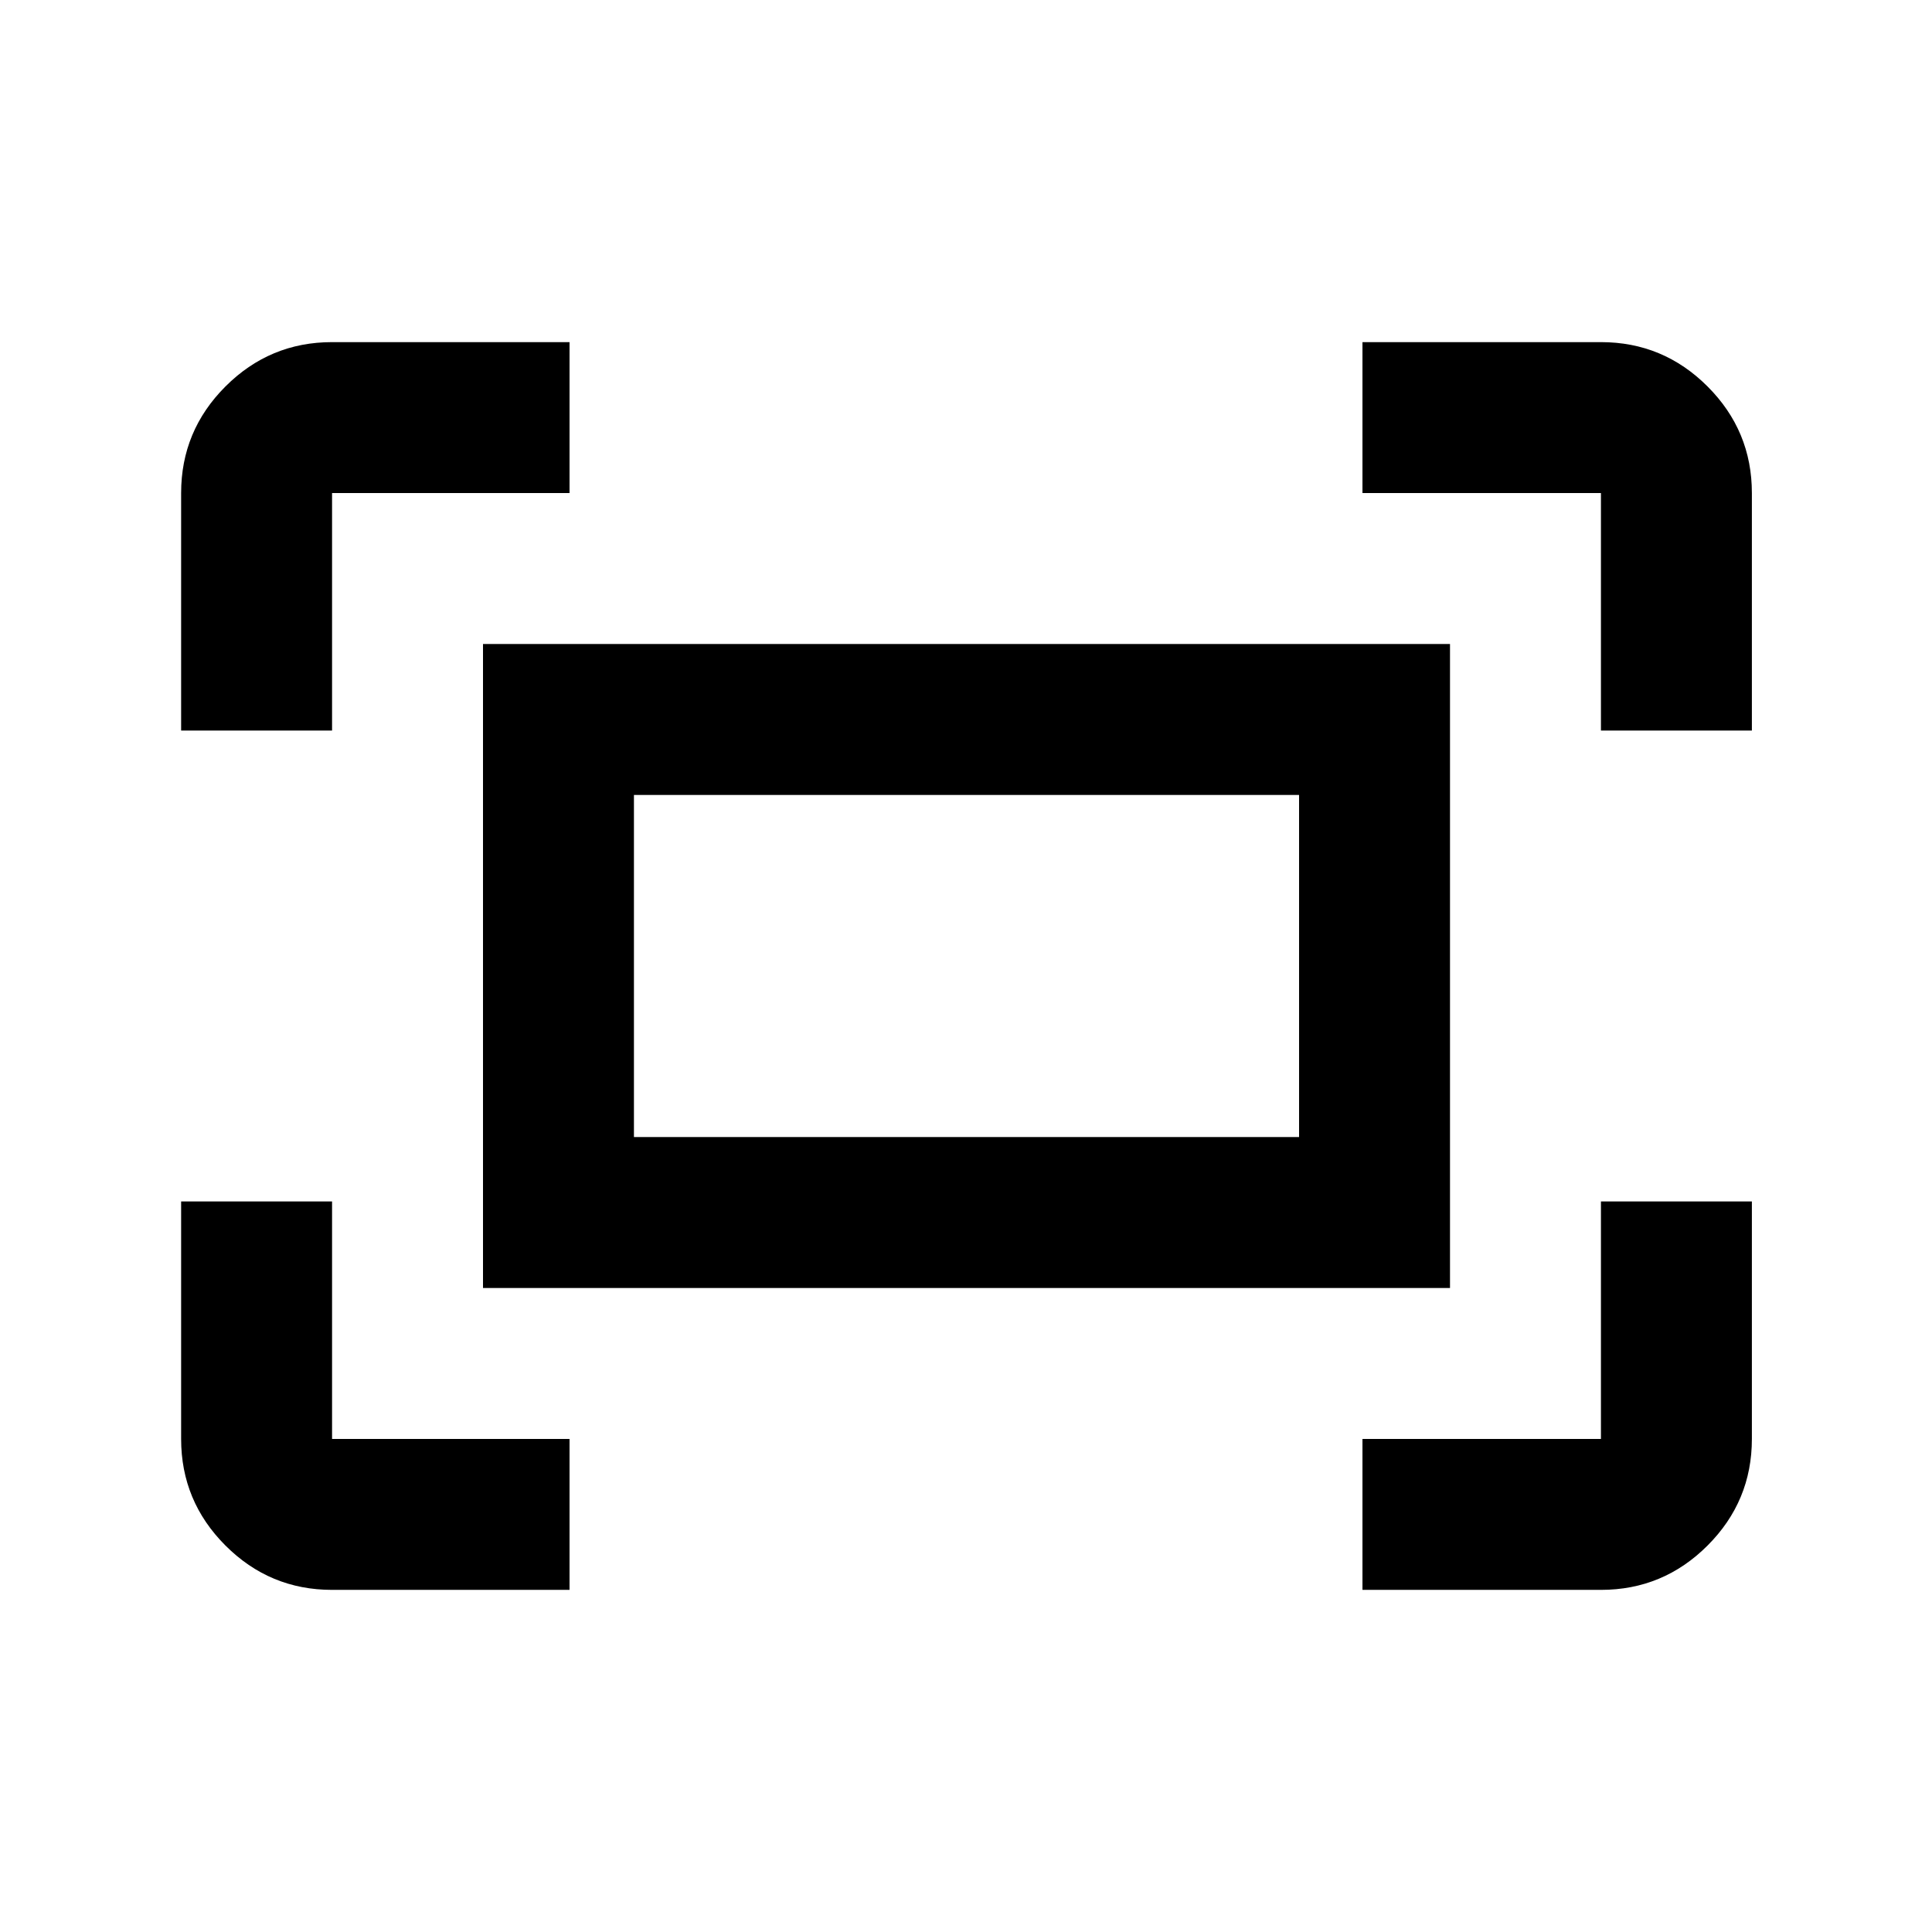 <svg xmlns="http://www.w3.org/2000/svg" height="24" viewBox="0 -960 960 960" width="24"><path d="M795.5-597v-118H677v-75h118.5q30.94 0 52.97 22.03Q870.5-745.94 870.5-715v118h-75ZM90-597v-118q0-30.94 22.03-52.97Q134.06-790 165-790h118v75H165v118H90Zm587 427v-75h118.5v-118h75v118q0 30.94-22.03 52.97Q826.44-170 795.5-170H677Zm-512 0q-30.94 0-52.97-22.03Q90-214.06 90-245v-118h75v118h118v75H165Zm75-150v-320h480.5v320H240Zm75-75h330.5v-170H315v170Zm0 0v-170 170Z"/></svg>